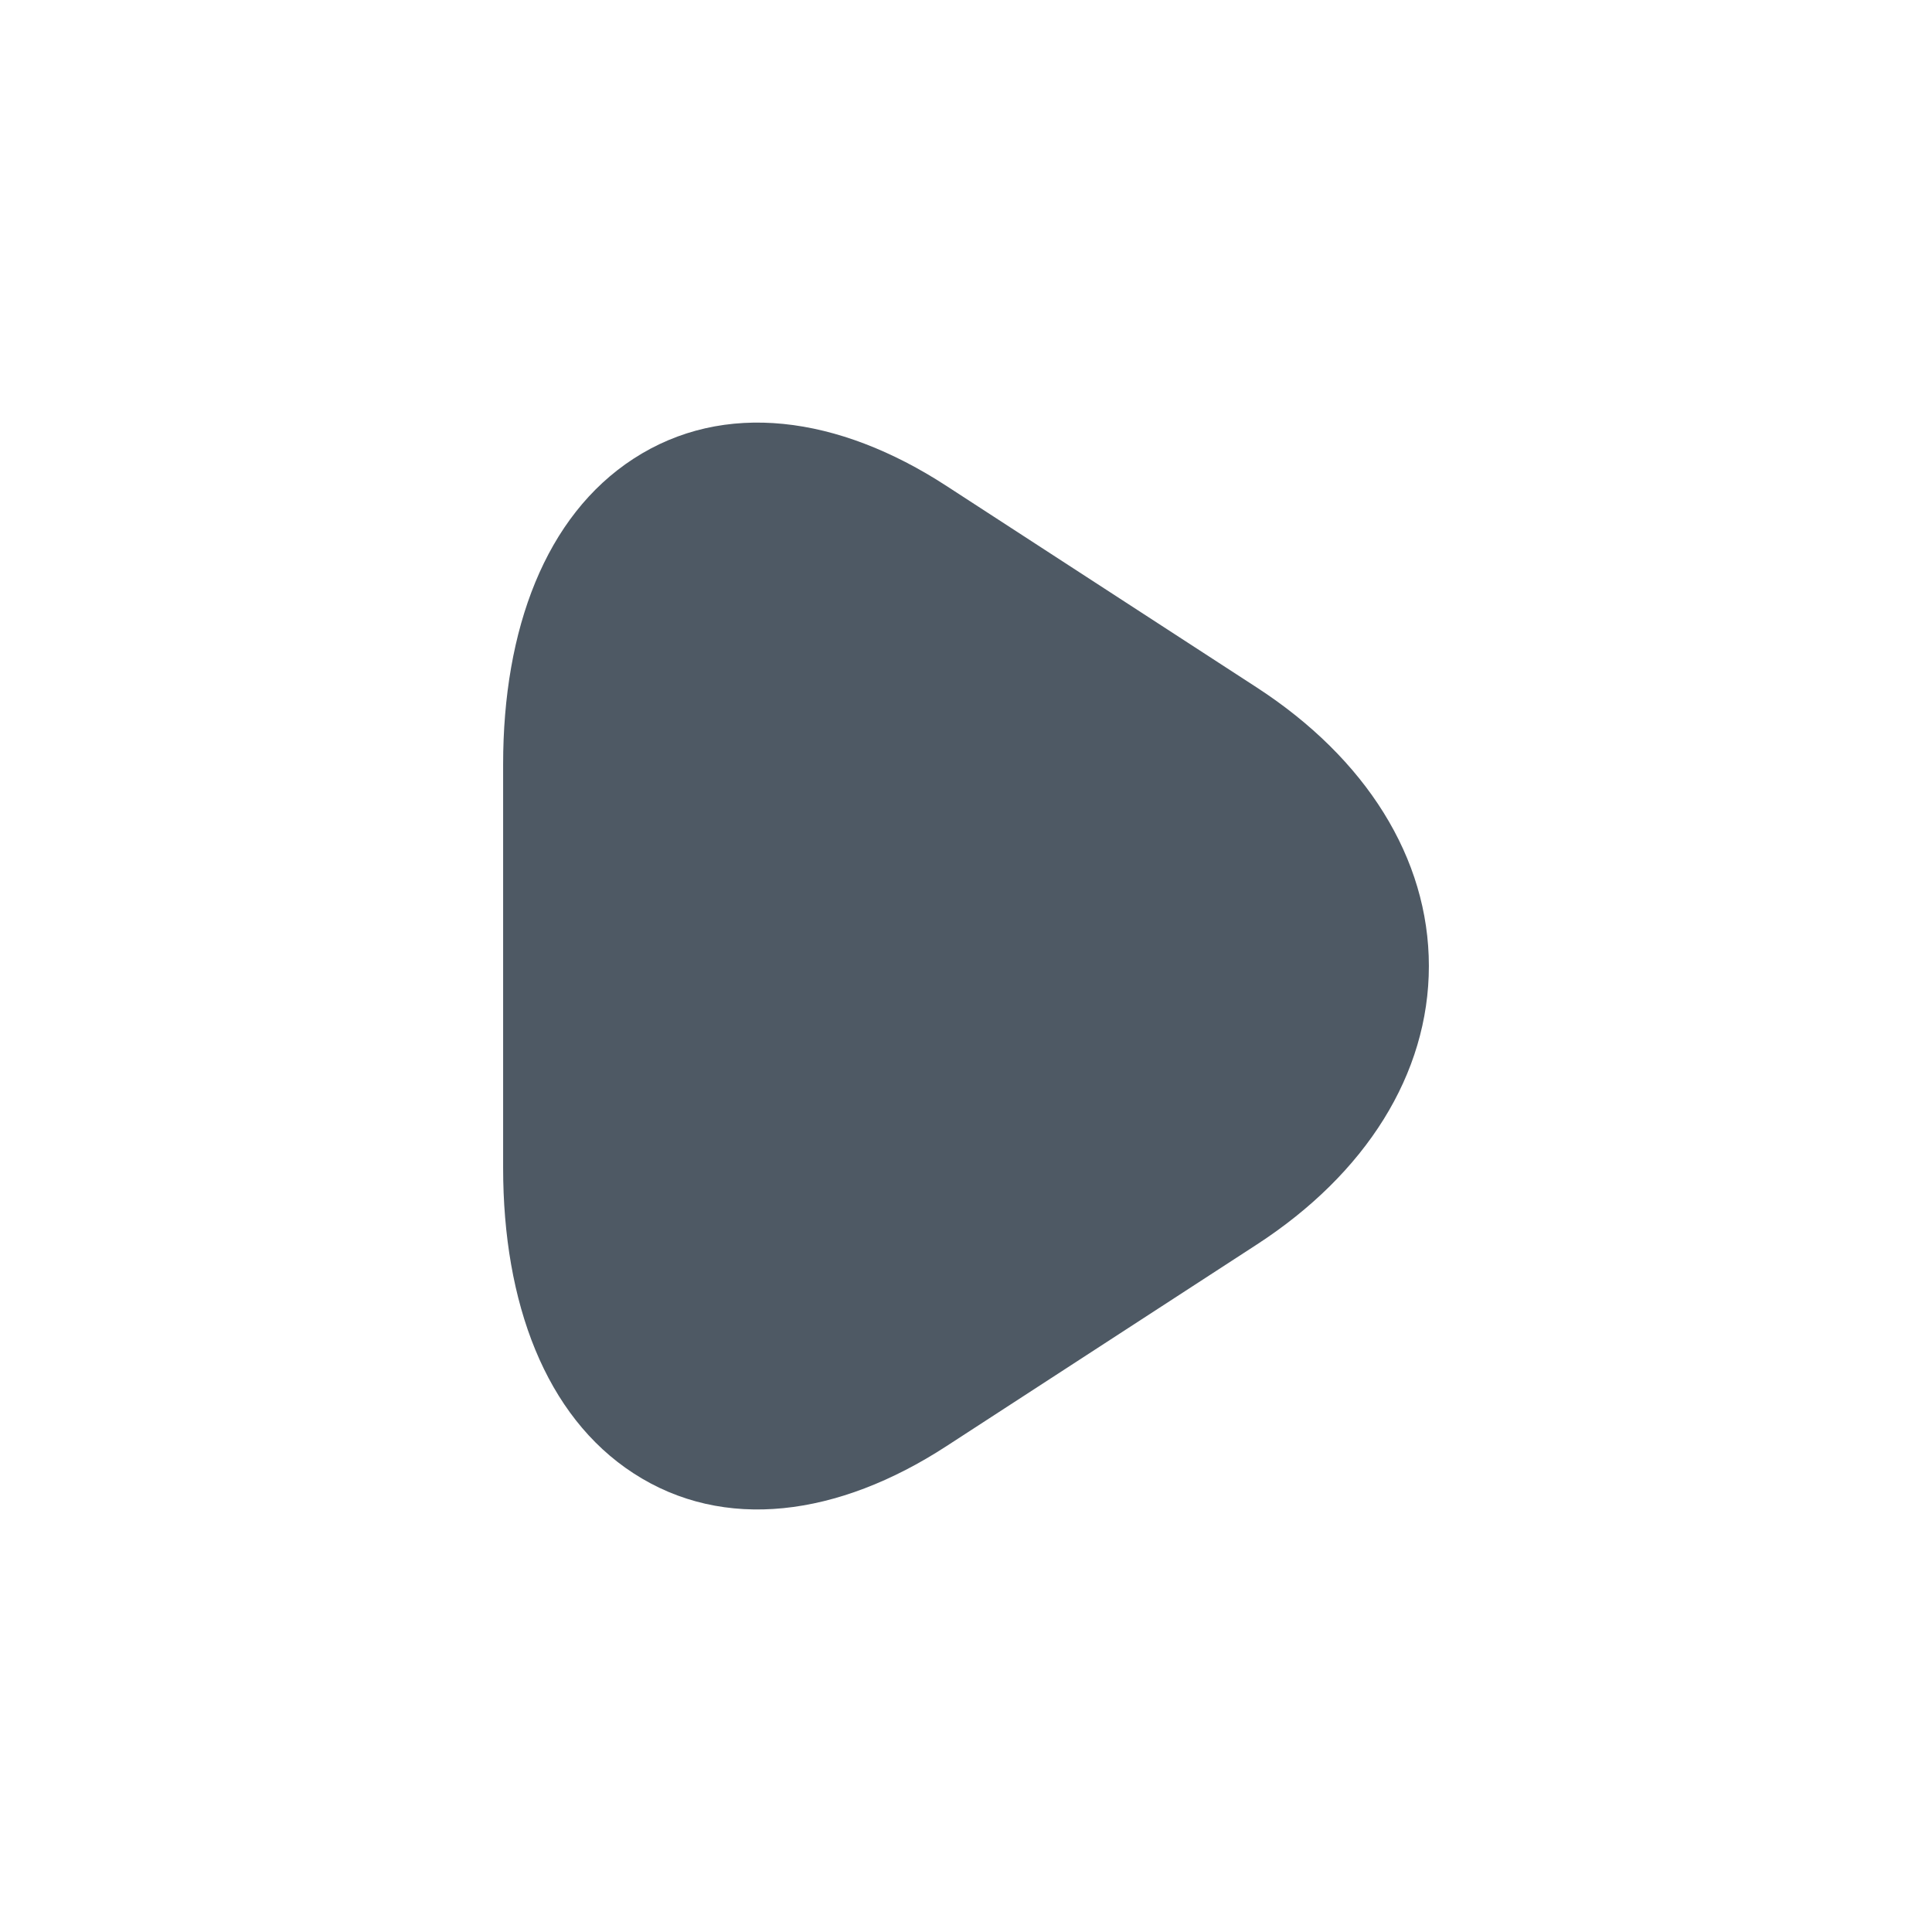 <svg width="24" height="24" viewBox="0 0 24 24" fill="none" xmlns="http://www.w3.org/2000/svg">
<path fill-rule="evenodd" clip-rule="evenodd" d="M11.755 6.035C10.415 5.164 8.993 4.967 7.867 5.7C6.777 6.41 6.25 7.814 6.25 9.494V14.507C6.25 16.186 6.777 17.591 7.867 18.3C8.993 19.034 10.415 18.837 11.755 17.966L15.614 15.459C16.965 14.581 17.75 13.343 17.75 12C17.75 10.658 16.965 9.42 15.615 8.542L11.755 6.035Z" fill="#4E5964"/>
</svg>
